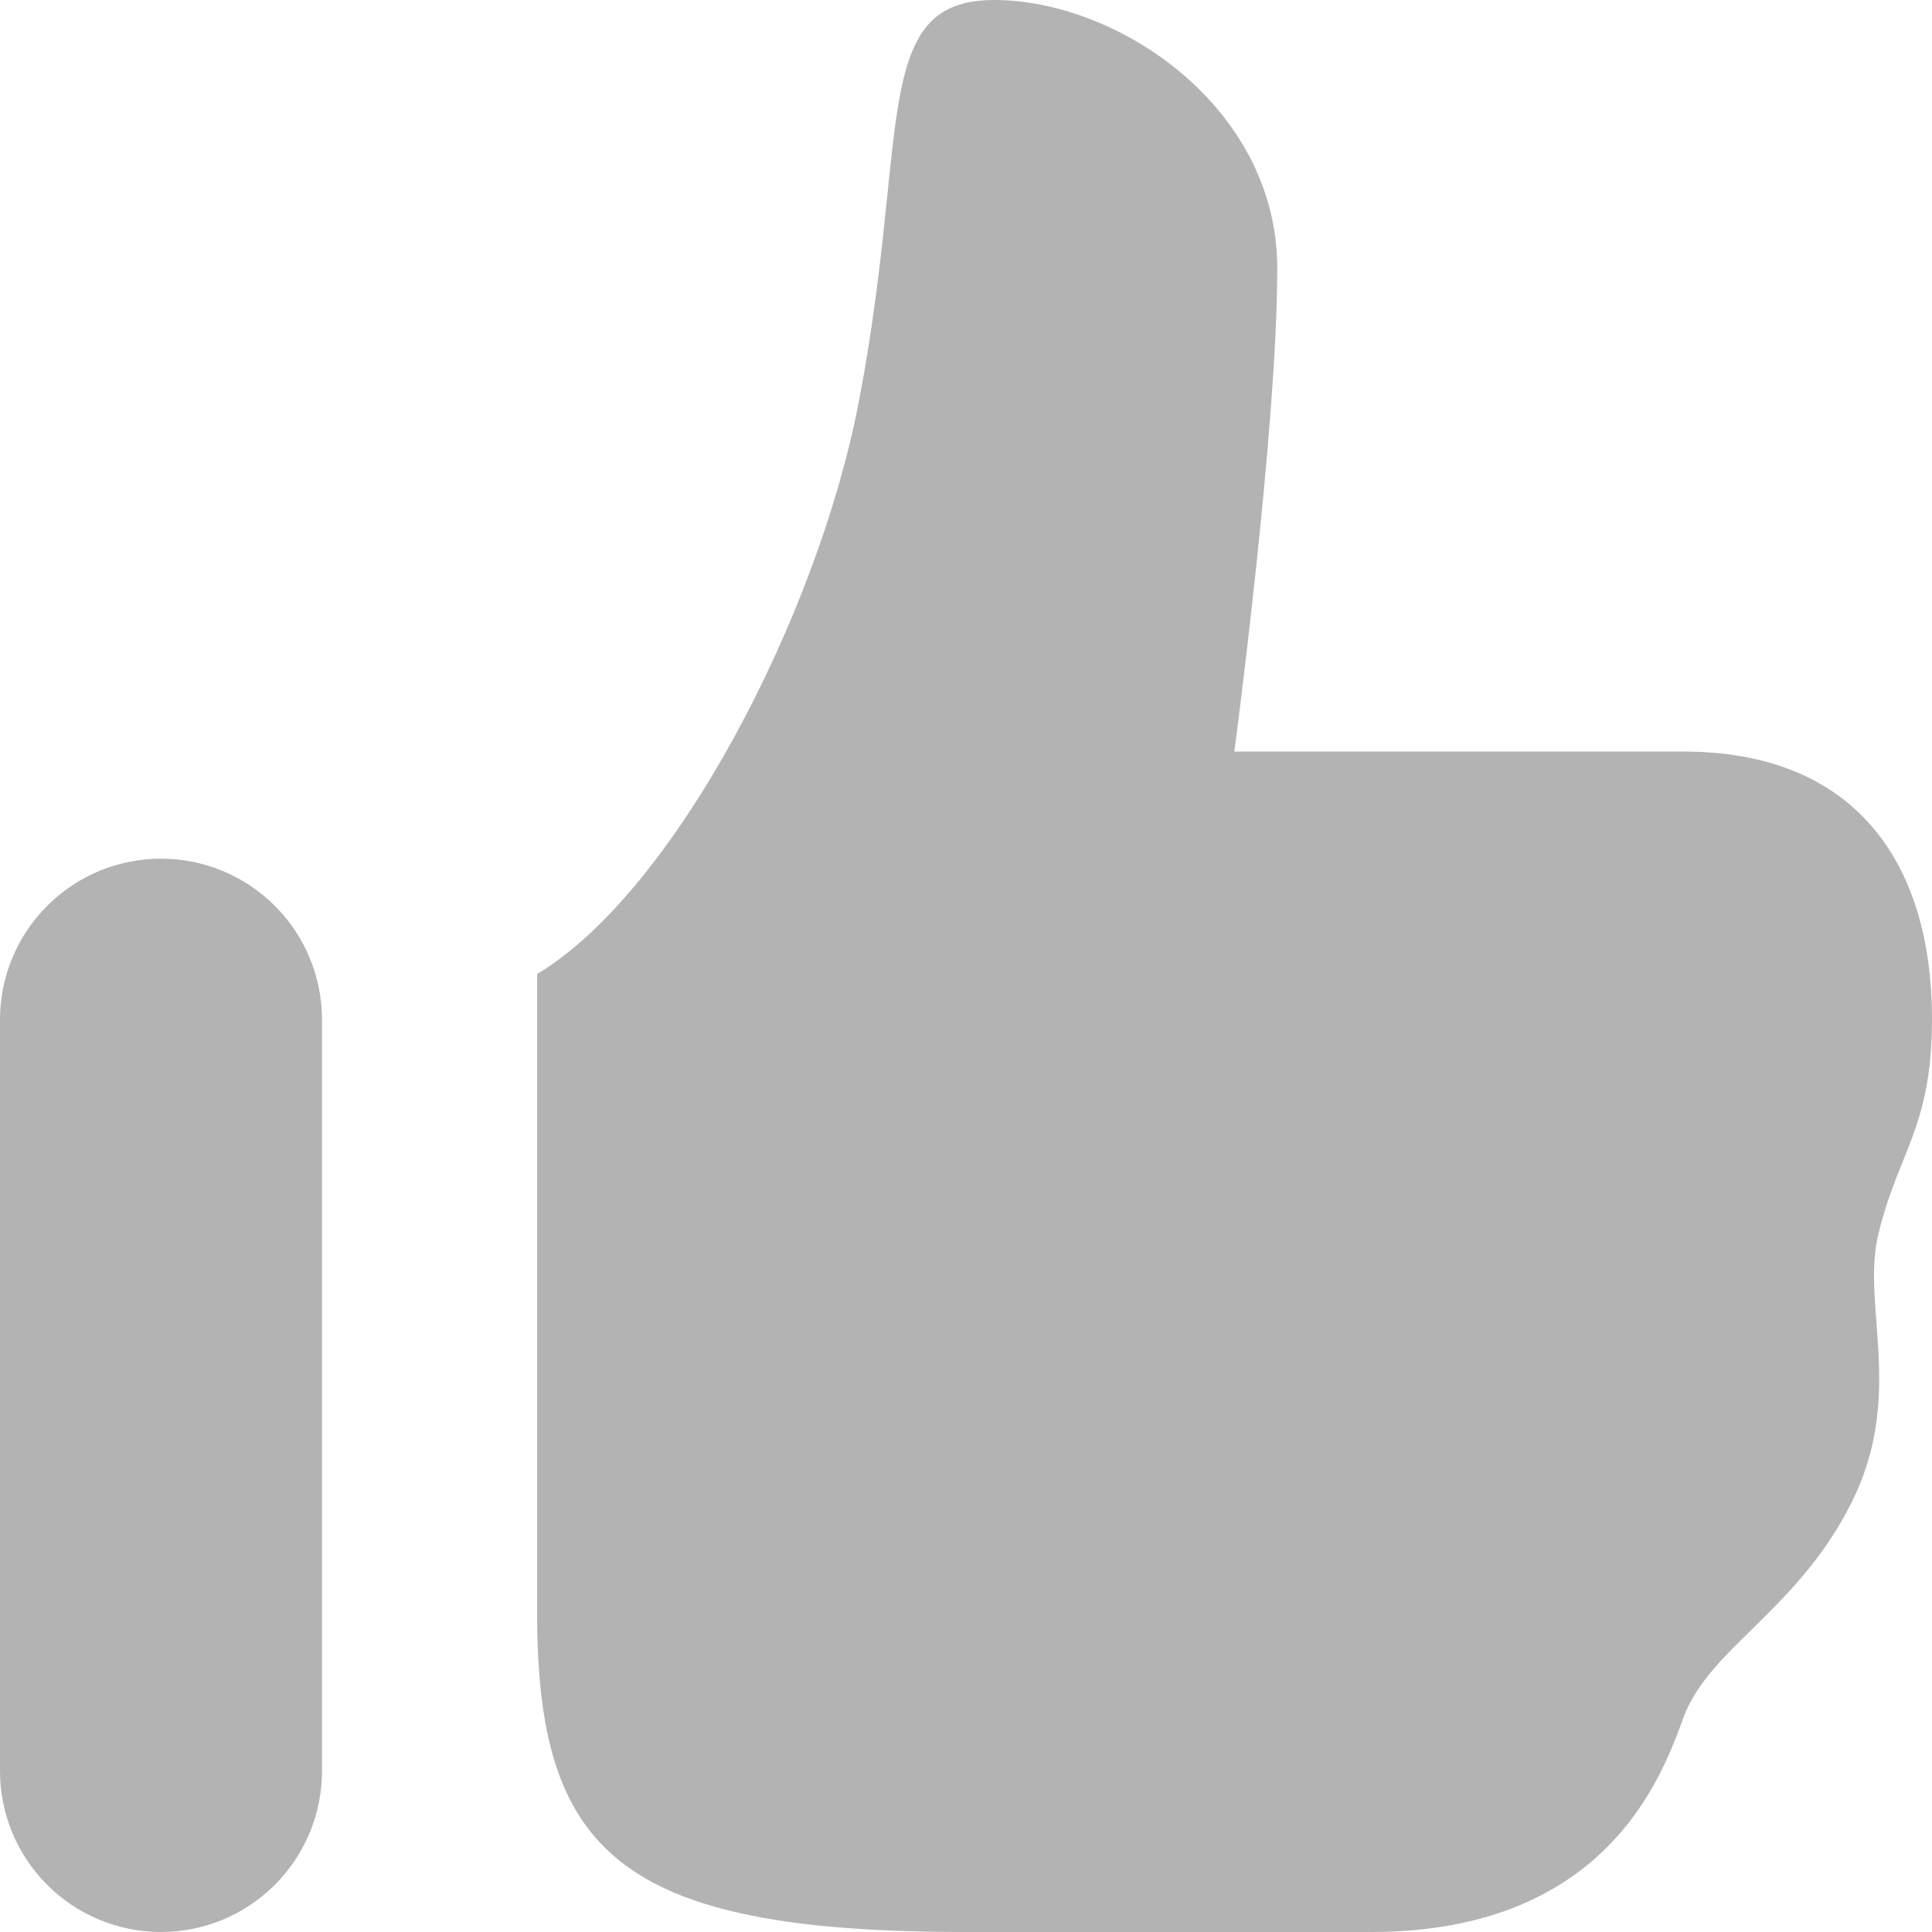 <svg width="117" height="117" viewBox="0 0 117 117" fill="none" xmlns="http://www.w3.org/2000/svg">
<path fill-rule="evenodd" clip-rule="evenodd" d="M77.35 16.25C77.35 6.5 67.717 0 60.19 0C54.951 0 54.541 3.978 53.736 11.83C53.378 15.275 52.949 19.461 52 24.375C49.491 37.388 40.82 54.015 32.526 58.987V97.5C32.5 112.125 37.375 117 58.5 117H83.025C97.168 117 100.594 107.685 101.868 104.234L101.952 104C102.693 102.011 104.279 100.445 106.099 98.67C108.114 96.681 110.415 94.425 112.125 91C114.146 86.951 113.88 83.35 113.639 80.145C113.49 78.201 113.353 76.407 113.75 74.75C114.166 72.995 114.699 71.662 115.213 70.388C116.142 68.075 117 65.93 117 61.75C117 52 112.138 45.513 101.952 45.513H74.75C74.75 45.513 77.35 26 77.35 16.25ZM9.75 52C7.164 52 4.684 53.027 2.856 54.856C1.027 56.684 0 59.164 0 61.75V107.25C5.44929e-08 109.836 1.027 112.316 2.856 114.144C4.684 115.973 7.164 117 9.75 117C12.336 117 14.816 115.973 16.644 114.144C18.473 112.316 19.5 109.836 19.5 107.25V61.75C19.5 59.164 18.473 56.684 16.644 54.856C14.816 53.027 12.336 52 9.75 52Z" fill="black" fill-opacity="0.3"/>
</svg>
